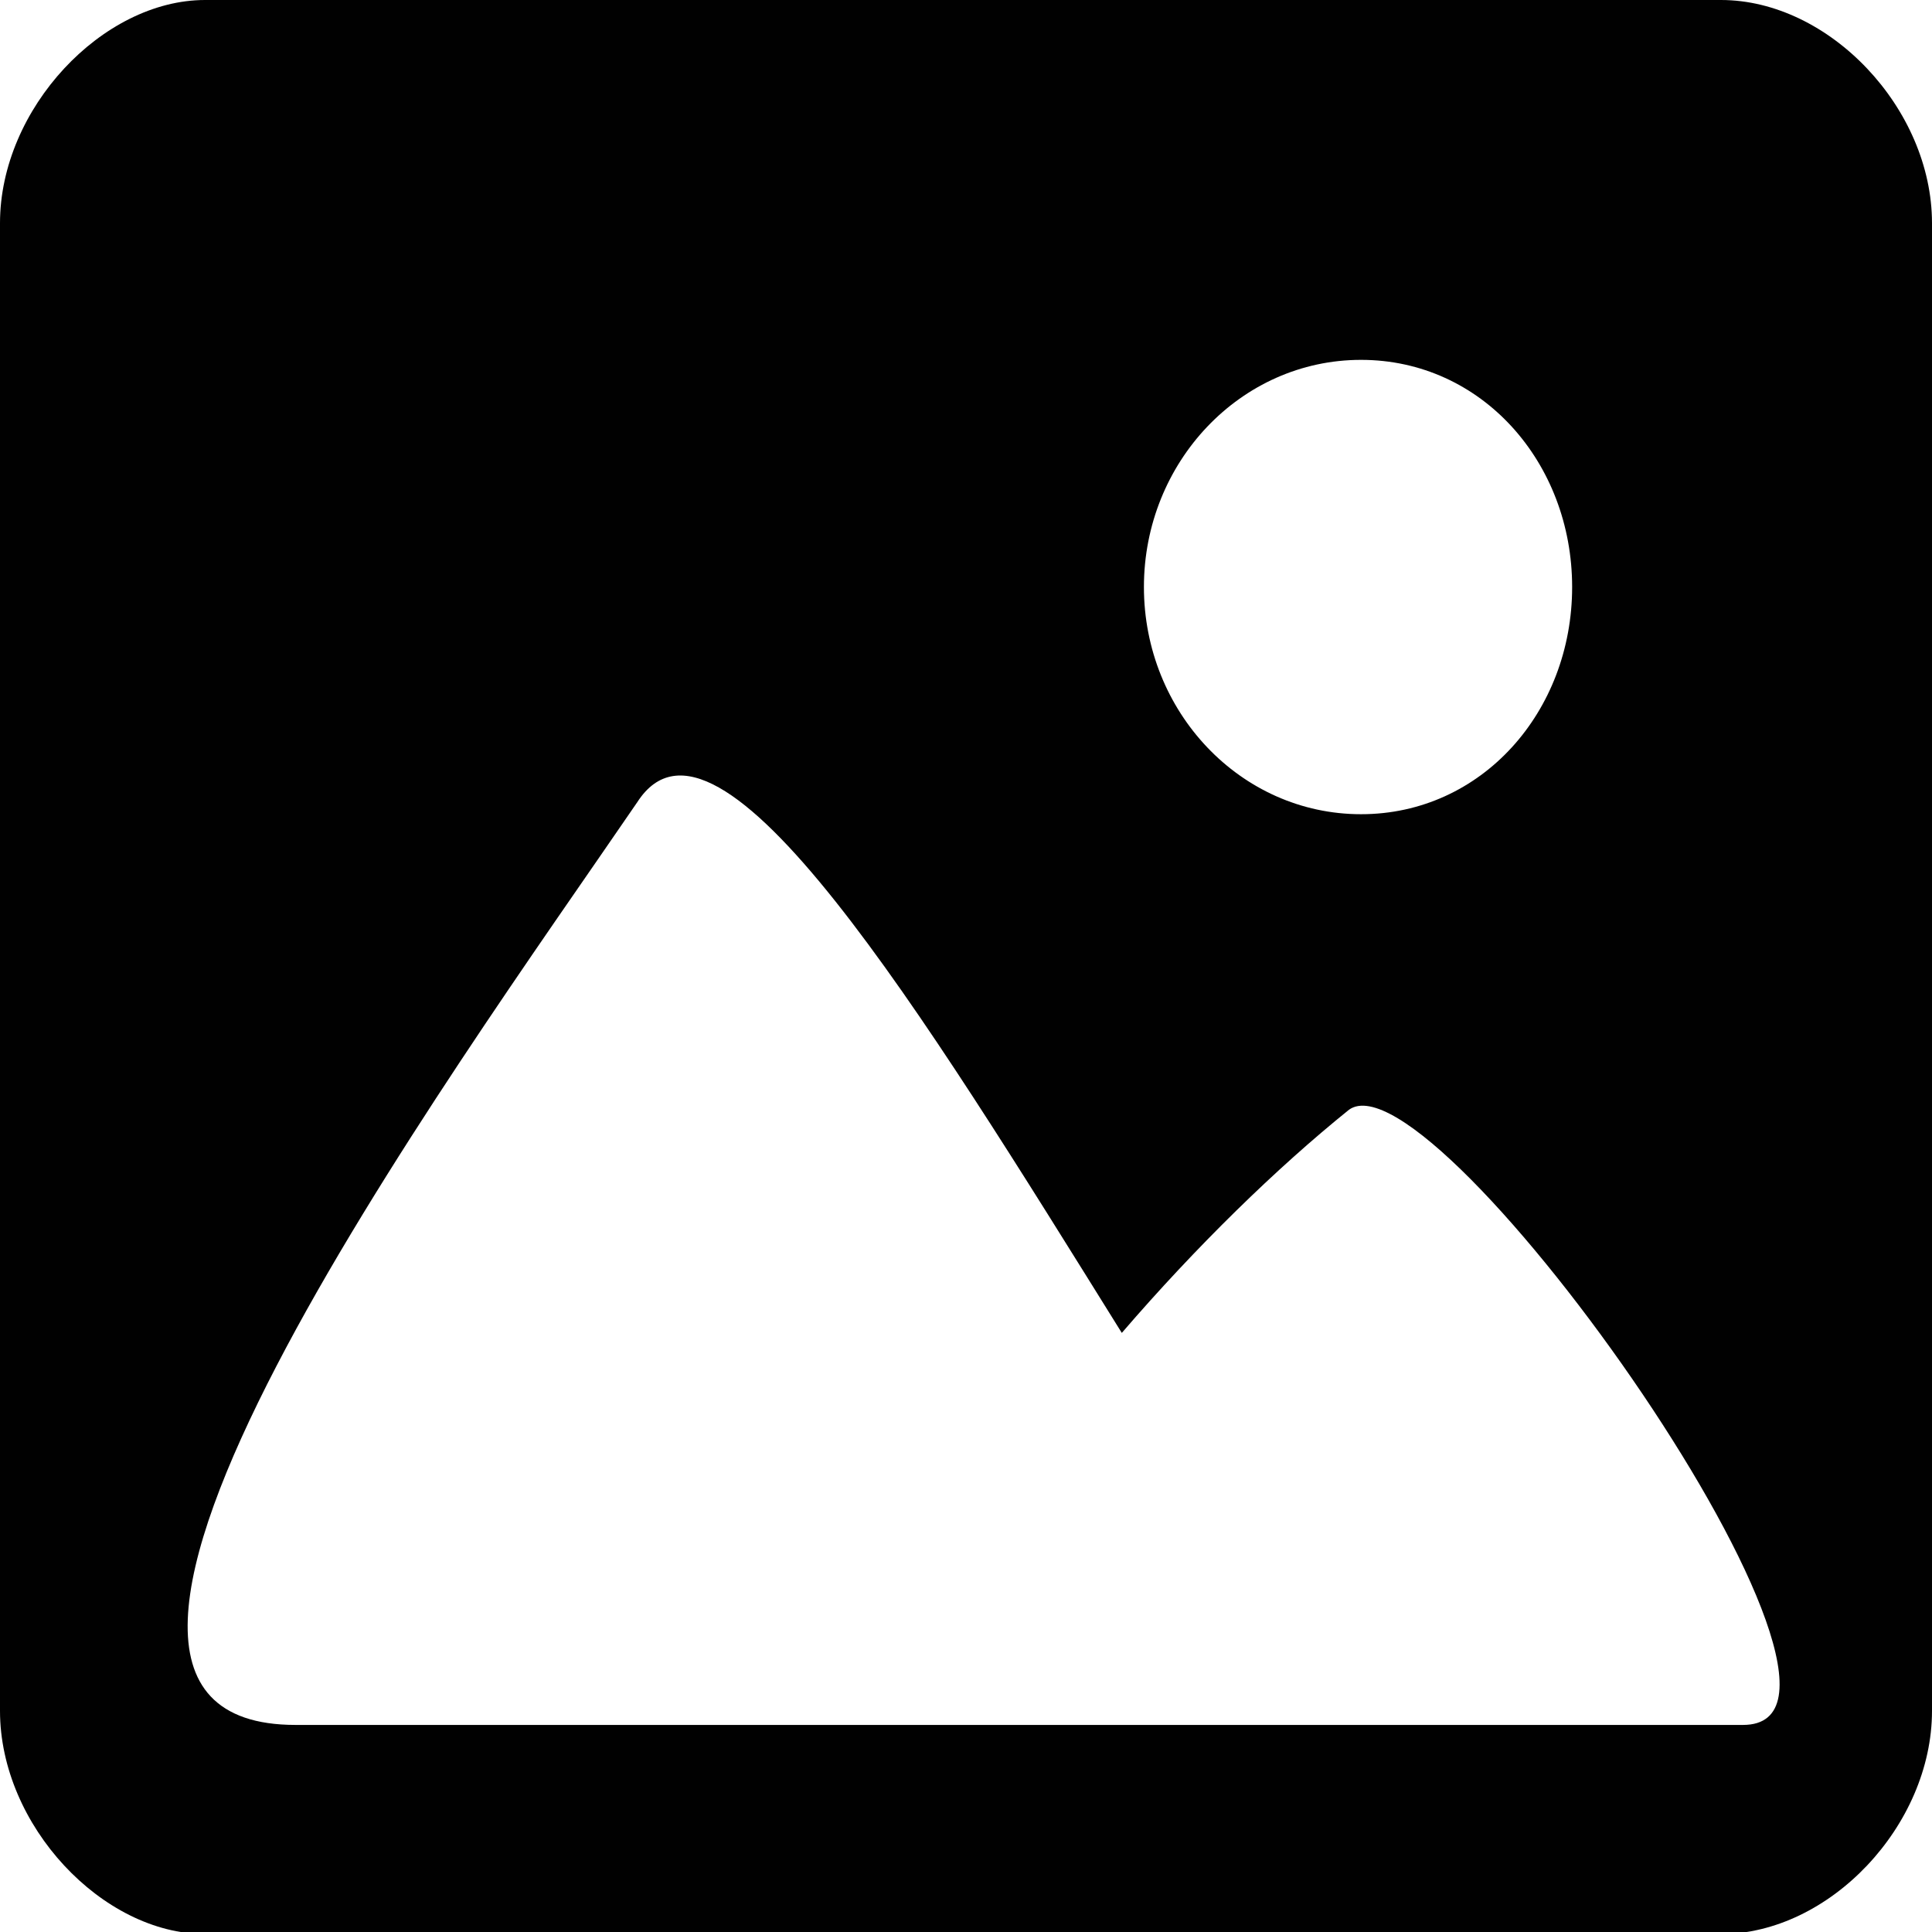 <?xml version="1.0" encoding="UTF-8"?>
<svg id="uuid-7e99b158-c357-4c27-bc21-7412634bf14b" data-name="Слой 2" xmlns="http://www.w3.org/2000/svg" viewBox="0 0 9.61 9.61">
  <defs>
    <style>
      .uuid-ca09114a-b4cc-482a-8182-87db159bf0cb {
        fill: #010101;
        fill-rule: evenodd;
      }
    </style>
  </defs>
  <g id="uuid-379ff5c9-fef9-4cbc-9b4a-8b311ca2c807" data-name="Слой 1">
    <path class="uuid-ca09114a-b4cc-482a-8182-87db159bf0cb" d="M0,1.11v7.4c0,.57,.51,1.11,1.02,1.11h7.54c.54,0,1.05-.54,1.05-1.11V1.11c0-.57-.51-1.11-1.05-1.11H1.02C.51,0,0,.54,0,1.11H0ZM5.58,6.63c.37-.43,.77-.82,1.13-1.11,.43-.31,2.81,3.06,1.96,3.06H1.47c-1.59,0,.77-3.23,1.7-4.59,.4-.62,1.42,1.05,2.41,2.64h0ZM6.77,1.79c.6,0,1.05,.51,1.05,1.13s-.45,1.13-1.05,1.13-1.08-.51-1.08-1.13,.48-1.13,1.08-1.13h0Z"/>
  </g>
</svg>